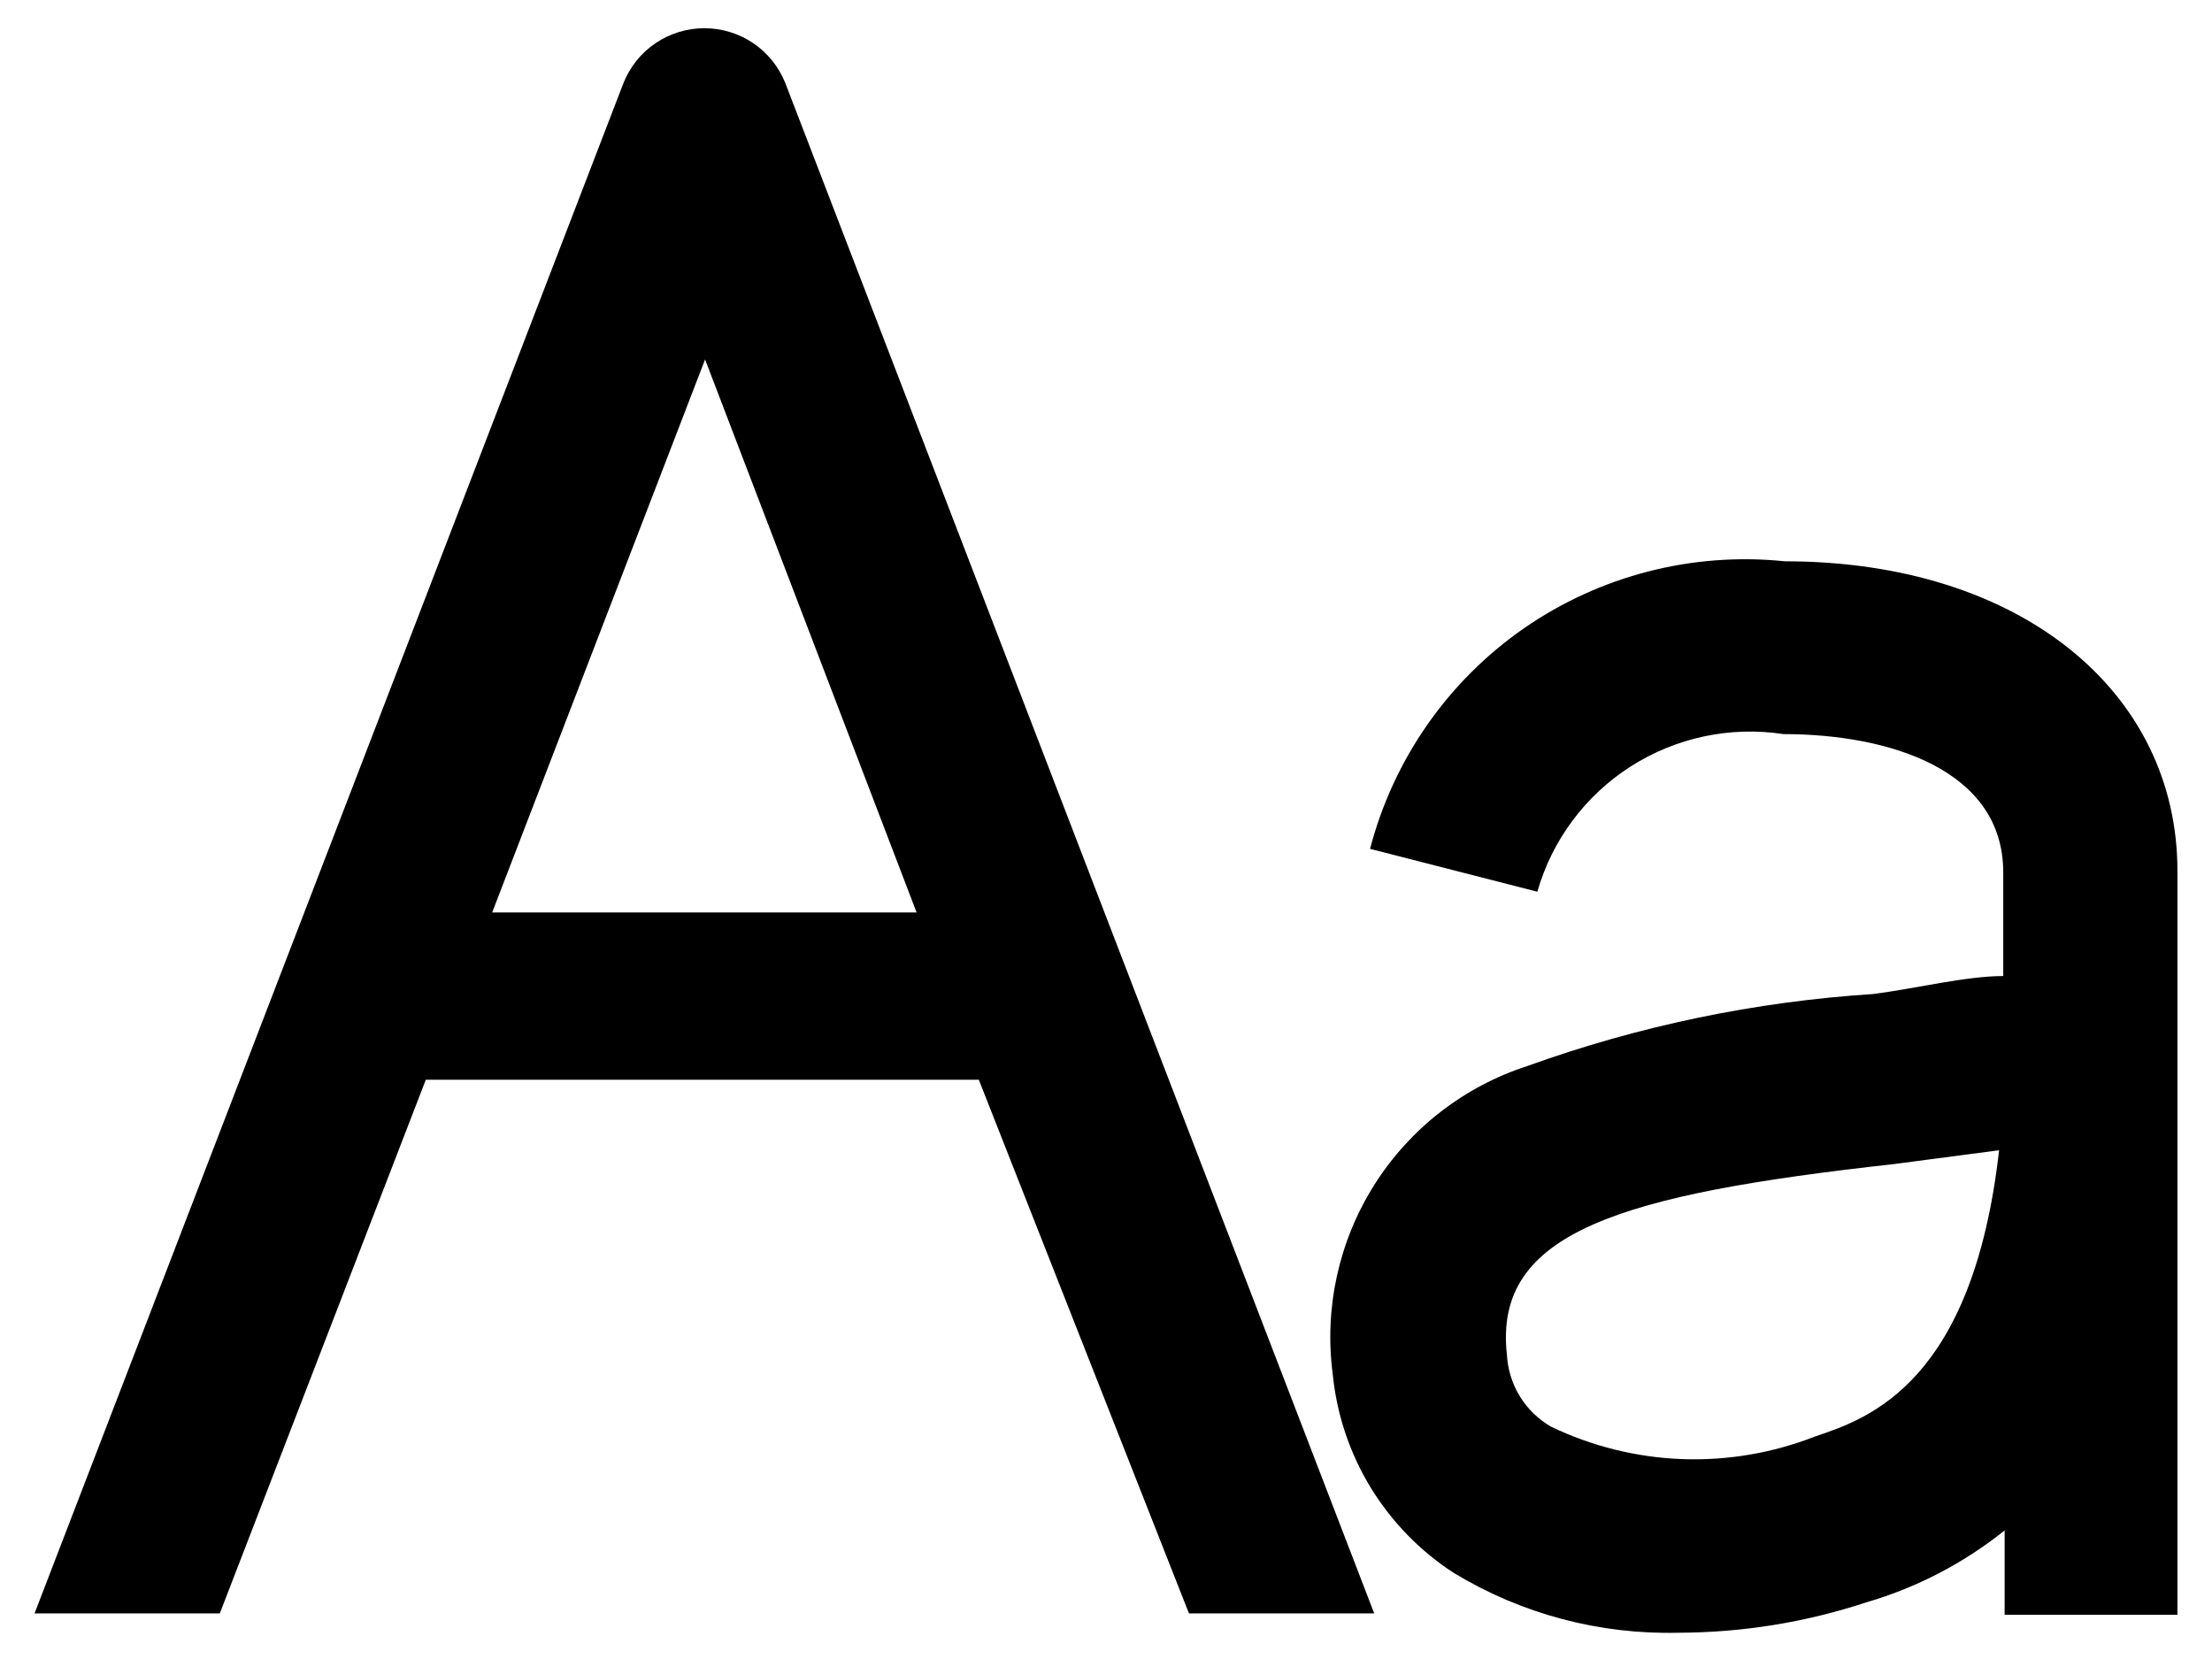 <svg width="16" height="12" viewBox="0 0 16 12" fill="none" xmlns="http://www.w3.org/2000/svg">
<path d="M4.51 0.6L0.25 11.67H1.59L3.08 7.81H7.08L8.6 11.67H9.94L5.68 0.6C5.633 0.483 5.553 0.383 5.448 0.312C5.344 0.242 5.221 0.204 5.095 0.204C4.969 0.204 4.846 0.242 4.742 0.312C4.637 0.383 4.557 0.483 4.51 0.6ZM3.56 6.6L5.1 2.6L6.63 6.6H3.56ZM12.91 4.06C12.244 3.991 11.575 4.163 11.024 4.544C10.474 4.926 10.079 5.492 9.91 6.14L11.12 6.45C11.227 6.076 11.467 5.754 11.795 5.544C12.123 5.335 12.515 5.251 12.9 5.31C13.67 5.31 14.49 5.57 14.49 6.31V7.06C14.22 7.06 13.86 7.15 13.55 7.19C12.696 7.245 11.855 7.42 11.05 7.71C10.591 7.858 10.199 8.162 9.941 8.57C9.684 8.977 9.577 9.462 9.64 9.94C9.669 10.231 9.763 10.512 9.915 10.761C10.068 11.01 10.274 11.222 10.52 11.38C11.008 11.675 11.57 11.824 12.14 11.81C12.602 11.809 13.061 11.735 13.5 11.59C13.864 11.484 14.204 11.307 14.5 11.07V11.68H15.75V6.3C15.75 5 14.61 4.06 12.91 4.06ZM13.13 10.39C12.824 10.51 12.496 10.566 12.168 10.554C11.839 10.542 11.517 10.462 11.22 10.32C11.128 10.267 11.05 10.192 10.994 10.101C10.938 10.01 10.906 9.907 10.9 9.8C10.8 8.91 11.72 8.64 13.7 8.42L14.46 8.32C14.27 10 13.52 10.26 13.13 10.39Z" fill="black"/>
</svg>
